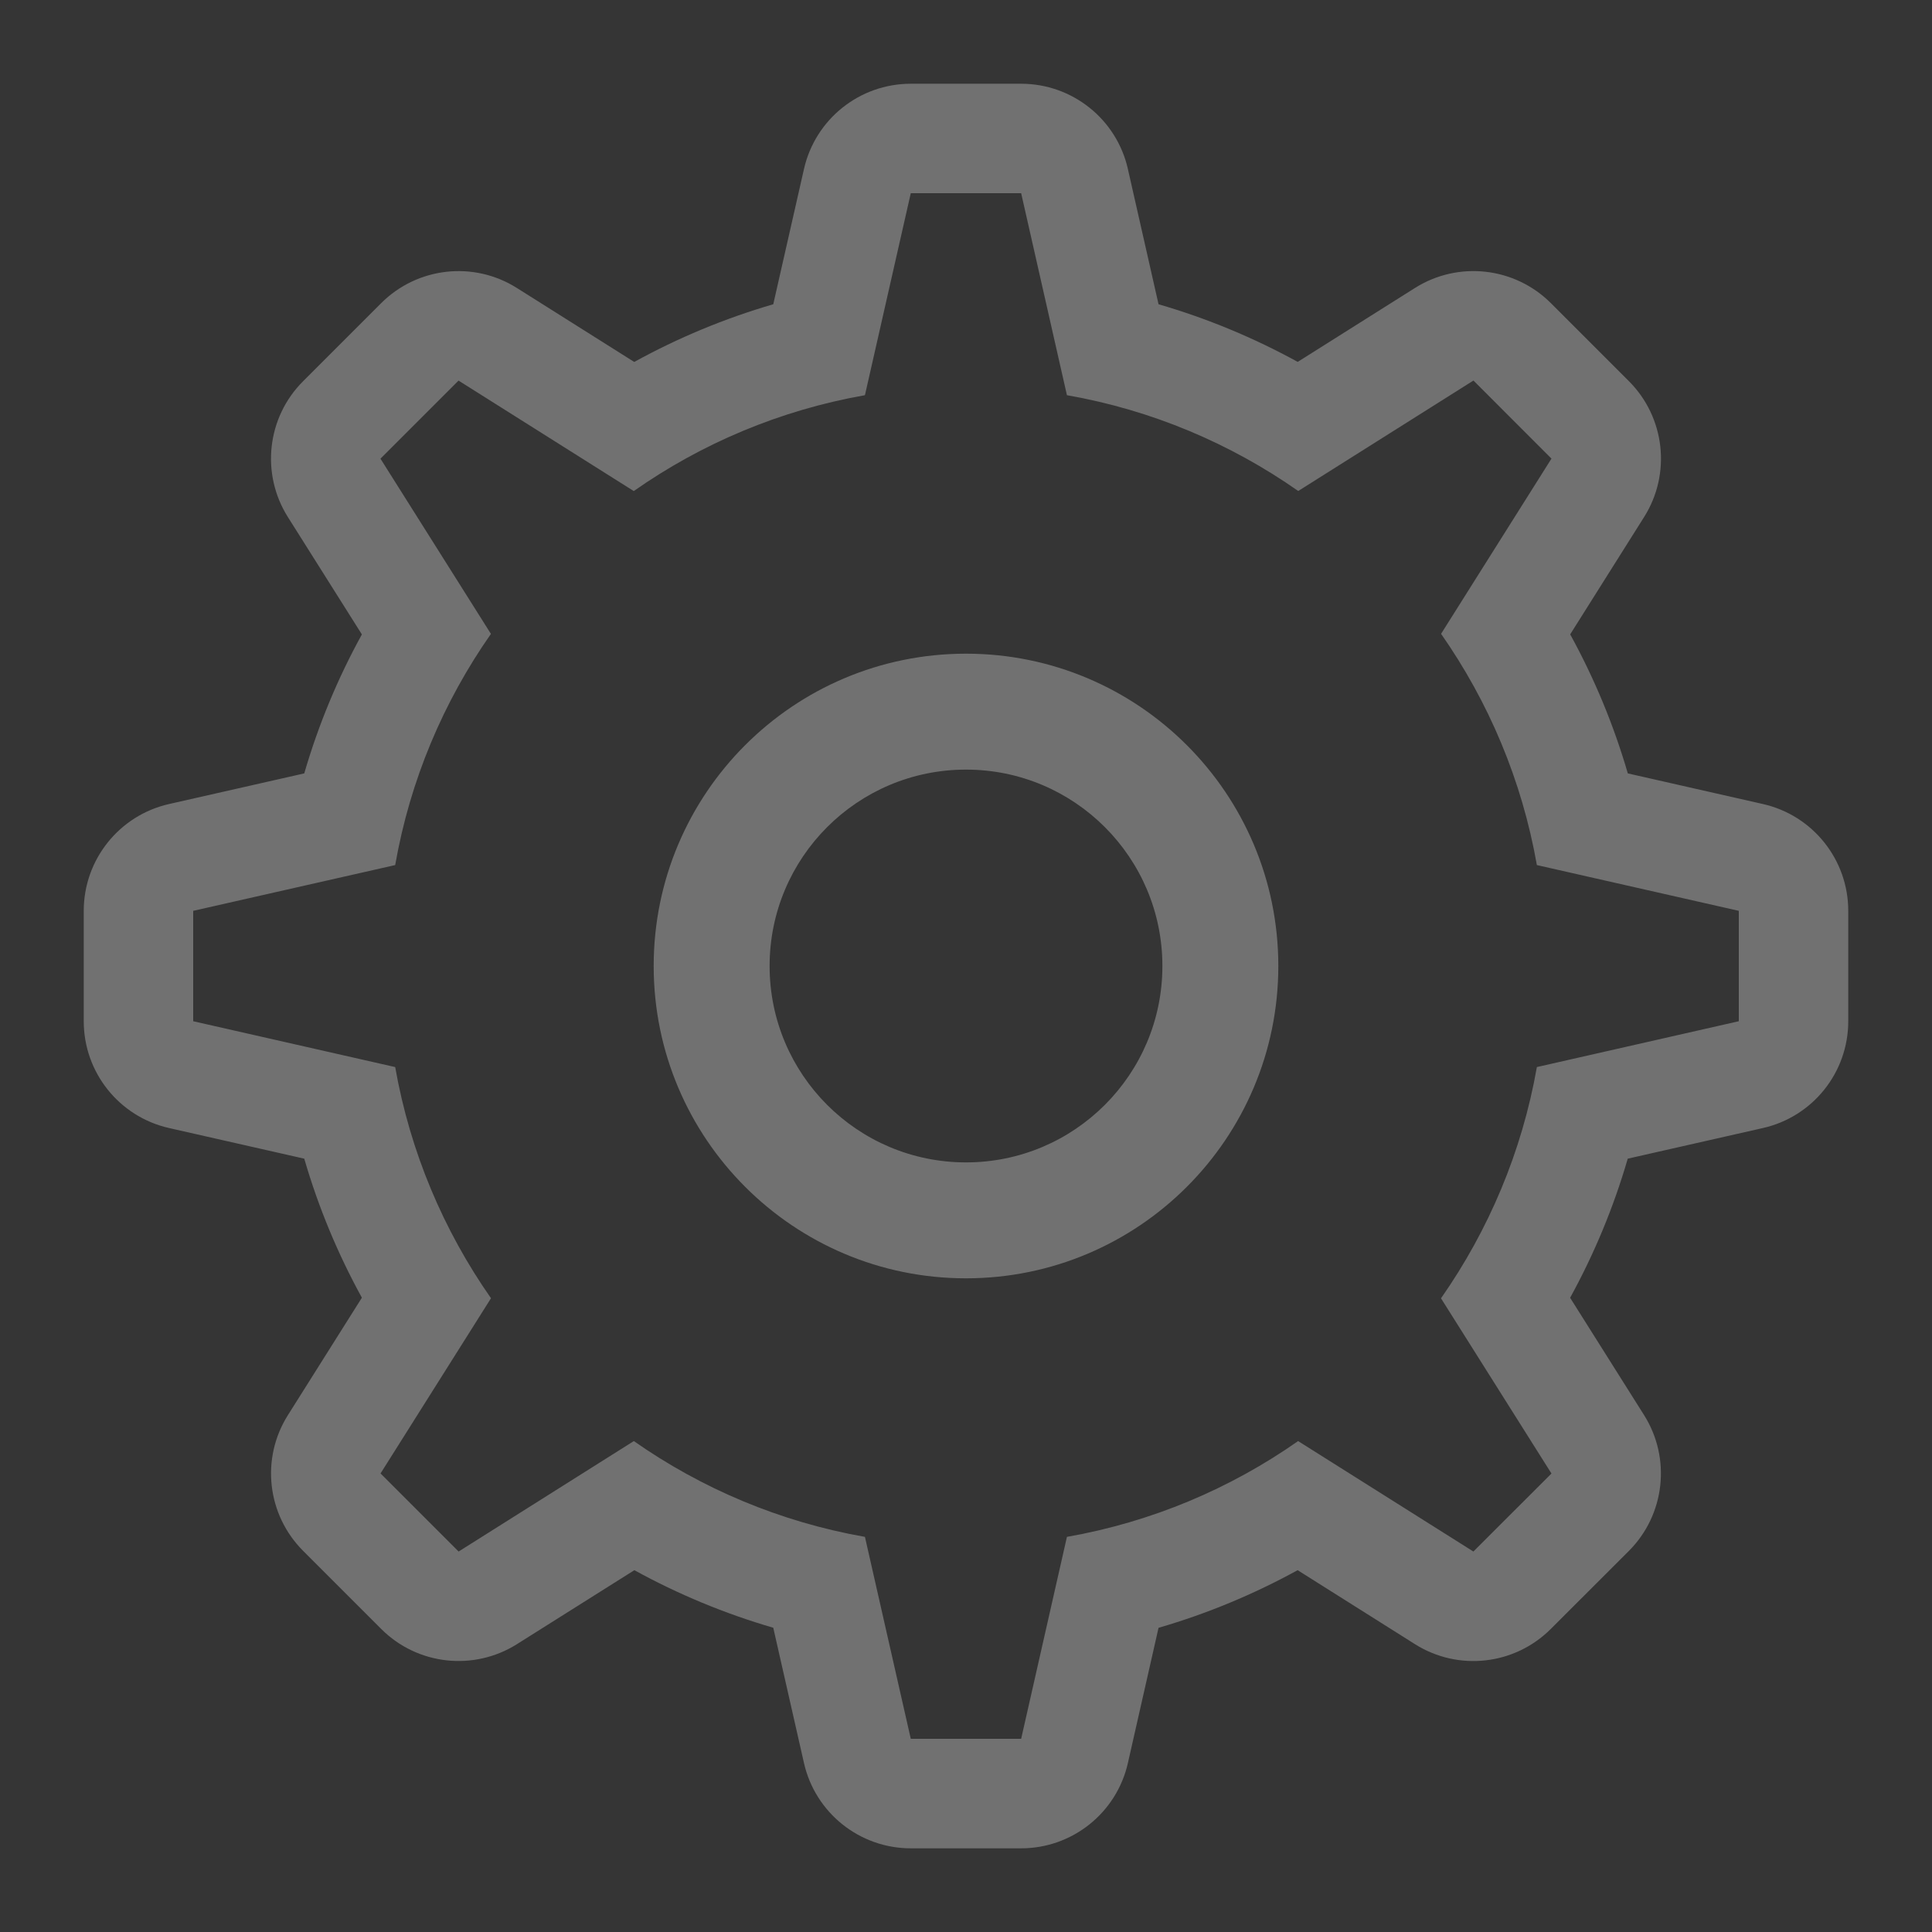 <svg width="29" height="29" viewBox="0 0 29 29" fill="none" xmlns="http://www.w3.org/2000/svg">
<rect x="0" y="0" width="29" height="29" fill="#333333" stroke="none"/>
<rect width="29" height="29" fill="white" fill-opacity="0.01"/>
<path fill-rule="evenodd" clip-rule="evenodd" d="M13.671 1.257C12.903 1.257 12.238 1.788 12.068 2.537L11.607 4.567C10.875 4.78 10.176 5.072 9.52 5.433L7.759 4.323C7.11 3.913 6.264 4.008 5.721 4.551L4.549 5.723C4.006 6.265 3.912 7.112 4.321 7.761L5.432 9.523C5.071 10.178 4.78 10.877 4.567 11.609L2.537 12.069C1.788 12.239 1.257 12.905 1.257 13.672V15.329C1.257 16.097 1.788 16.762 2.537 16.932L4.567 17.392C4.78 18.125 5.072 18.824 5.432 19.479L4.322 21.241C3.912 21.89 4.007 22.736 4.55 23.279L5.722 24.451C6.264 24.994 7.111 25.088 7.76 24.679L9.522 23.569C10.177 23.929 10.875 24.22 11.607 24.433L12.068 26.464C12.238 27.212 12.903 27.744 13.671 27.744H15.328C16.095 27.744 16.761 27.212 16.93 26.464L17.39 24.434C18.123 24.221 18.822 23.929 19.478 23.569L21.24 24.68C21.889 25.089 22.735 24.994 23.278 24.451L24.45 23.28C24.992 22.737 25.087 21.89 24.678 21.241L23.568 19.48C23.928 18.825 24.22 18.125 24.433 17.392L26.463 16.932C27.212 16.762 27.743 16.097 27.743 15.329V13.672C27.743 12.905 27.212 12.239 26.463 12.069L24.434 11.609C24.221 10.877 23.929 10.177 23.569 9.522L24.679 7.76C25.088 7.111 24.993 6.265 24.451 5.722L23.279 4.55C22.736 4.008 21.89 3.913 21.24 4.322L19.479 5.432C18.823 5.072 18.124 4.78 17.39 4.567L16.93 2.537C16.761 1.788 16.095 1.257 15.328 1.257H13.671ZM9.513 7.371C10.531 6.657 11.71 6.156 12.983 5.932L13.671 2.9H15.328L16.015 5.932C17.289 6.155 18.468 6.656 19.487 7.37L22.117 5.712L23.288 6.884L21.631 9.514C22.344 10.533 22.845 11.711 23.069 12.985L26.1 13.672V15.329L23.069 16.017C22.845 17.291 22.343 18.469 21.63 19.488L23.288 22.118L22.116 23.289L19.485 21.631C18.467 22.345 17.289 22.845 16.015 23.069L15.328 26.1H13.671L12.983 23.069C11.71 22.845 10.532 22.344 9.514 21.631L6.884 23.289L5.712 22.117L7.37 19.487C6.657 18.468 6.156 17.29 5.932 16.017L2.9 15.329V13.672L5.932 12.985C6.155 11.711 6.656 10.533 7.369 9.515L5.711 6.885L6.883 5.713L9.513 7.371ZM17.448 14.5C17.448 16.128 16.128 17.448 14.5 17.448C12.872 17.448 11.552 16.128 11.552 14.5C11.552 12.872 12.872 11.552 14.5 11.552C16.128 11.552 17.448 12.872 17.448 14.5ZM19.188 14.5C19.188 17.089 17.089 19.188 14.5 19.188C11.911 19.188 9.812 17.089 9.812 14.5C9.812 11.911 11.911 9.812 14.5 9.812C17.089 9.812 19.188 11.911 19.188 14.5Z" fill="white" fill-opacity="0.3"/>
</svg>
